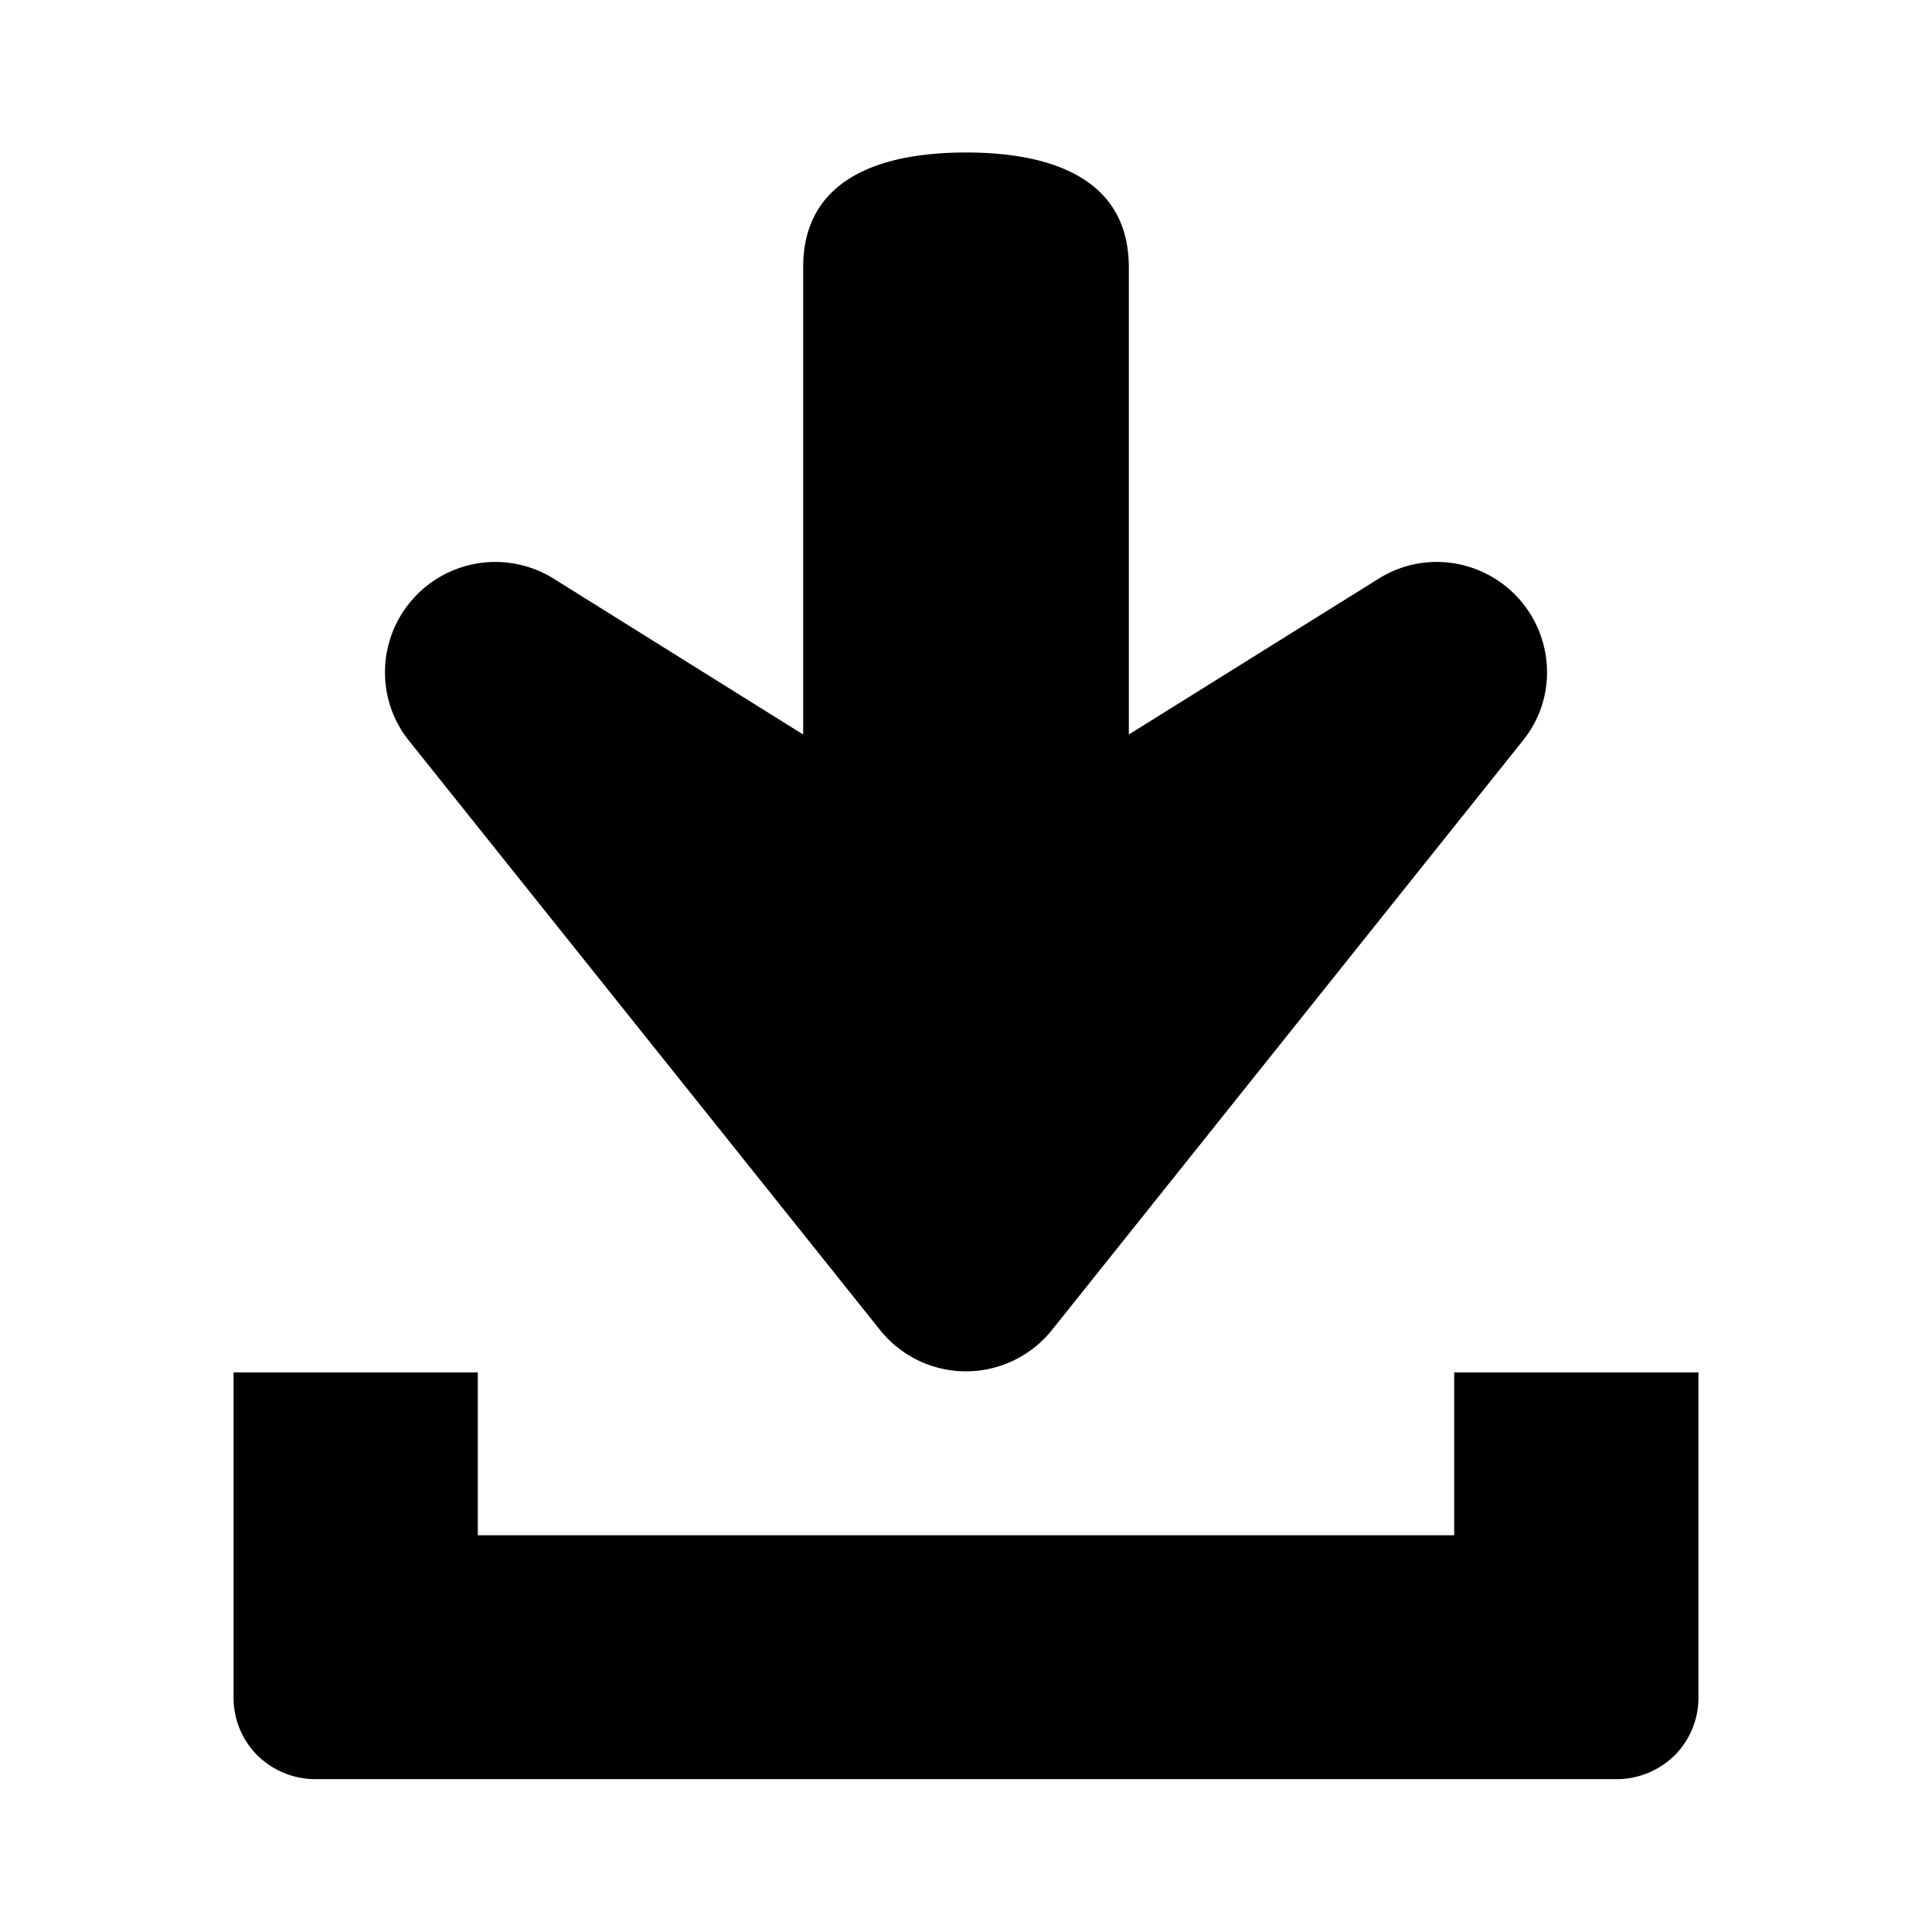 <svg xmlns="http://www.w3.org/2000/svg" viewBox="0 0 56 56" fill="currentColor"><g id="download"><path d="M42.15,39.78V44.5H13.85V39.78H6.77v9.43a2.36,2.36,0,0,0,.69,1.67,2.4,2.4,0,0,0,1.67.69H46.87a2.4,2.4,0,0,0,1.67-.69,2.36,2.36,0,0,0,.69-1.67V39.78Z"/><path d="M25.5,38.54a3.19,3.19,0,0,0,5,0L44.13,21.48a3.13,3.13,0,0,0,.71-2.08,3.2,3.2,0,0,0-2.75-3.08,3.16,3.16,0,0,0-2.14.46l-7.23,4.51V7.75c0-2.56-2.22-3.33-4.72-3.33s-4.72.77-4.72,3.33V21.29l-7.22-4.51a3.2,3.2,0,0,0-2.15-.46,3.2,3.2,0,0,0-2.75,3.08,3.17,3.17,0,0,0,.71,2.09L25.5,38.54Z"/></g></svg>